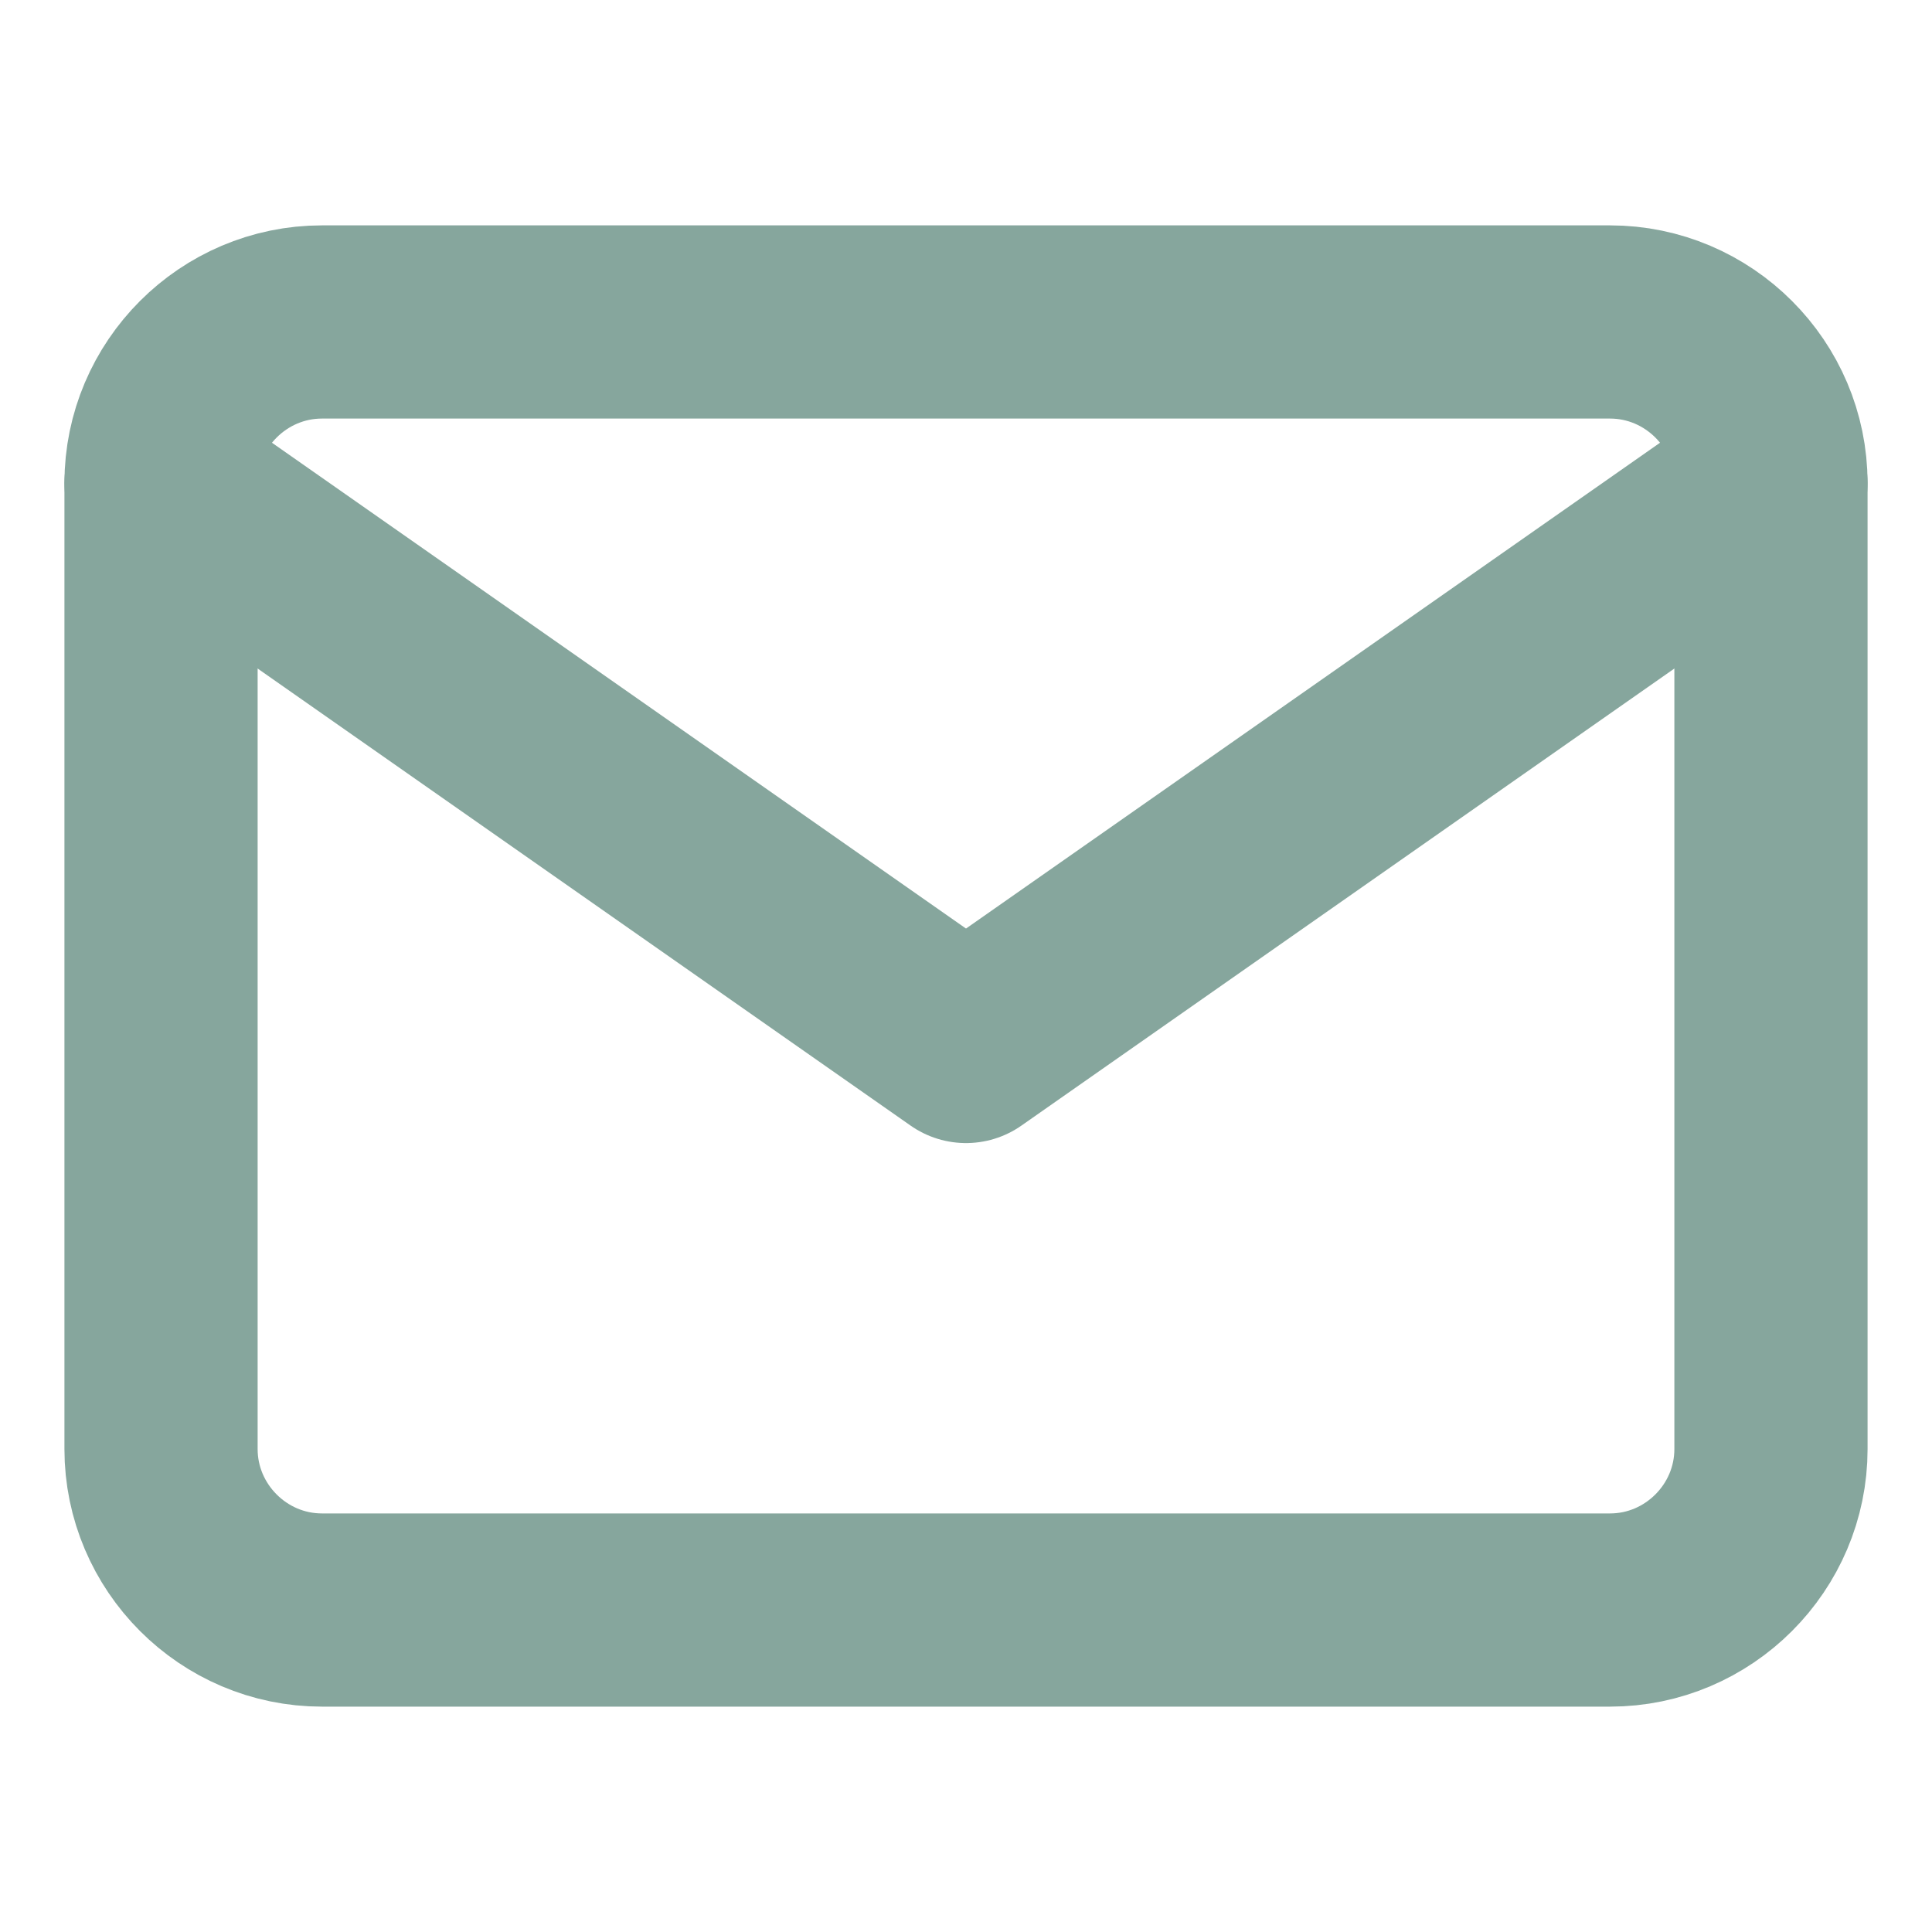 <svg width="20" height="20" viewBox="0 0 20 20" fill="none" xmlns="http://www.w3.org/2000/svg">
<path d="M3.333 3.333H16.667C17.583 3.333 18.333 4.083 18.333 5V15C18.333 15.917 17.583 16.667 16.667 16.667H3.333C2.417 16.667 1.667 15.917 1.667 15V5C1.667 4.083 2.417 3.333 3.333 3.333Z" stroke="#86A69D" stroke-width="2" stroke-linecap="round" stroke-linejoin="round"/>
<path d="M18.333 5L10 10.833L1.667 5" stroke="#86A69D" stroke-width="2" stroke-linecap="round" stroke-linejoin="round"/>
</svg>
